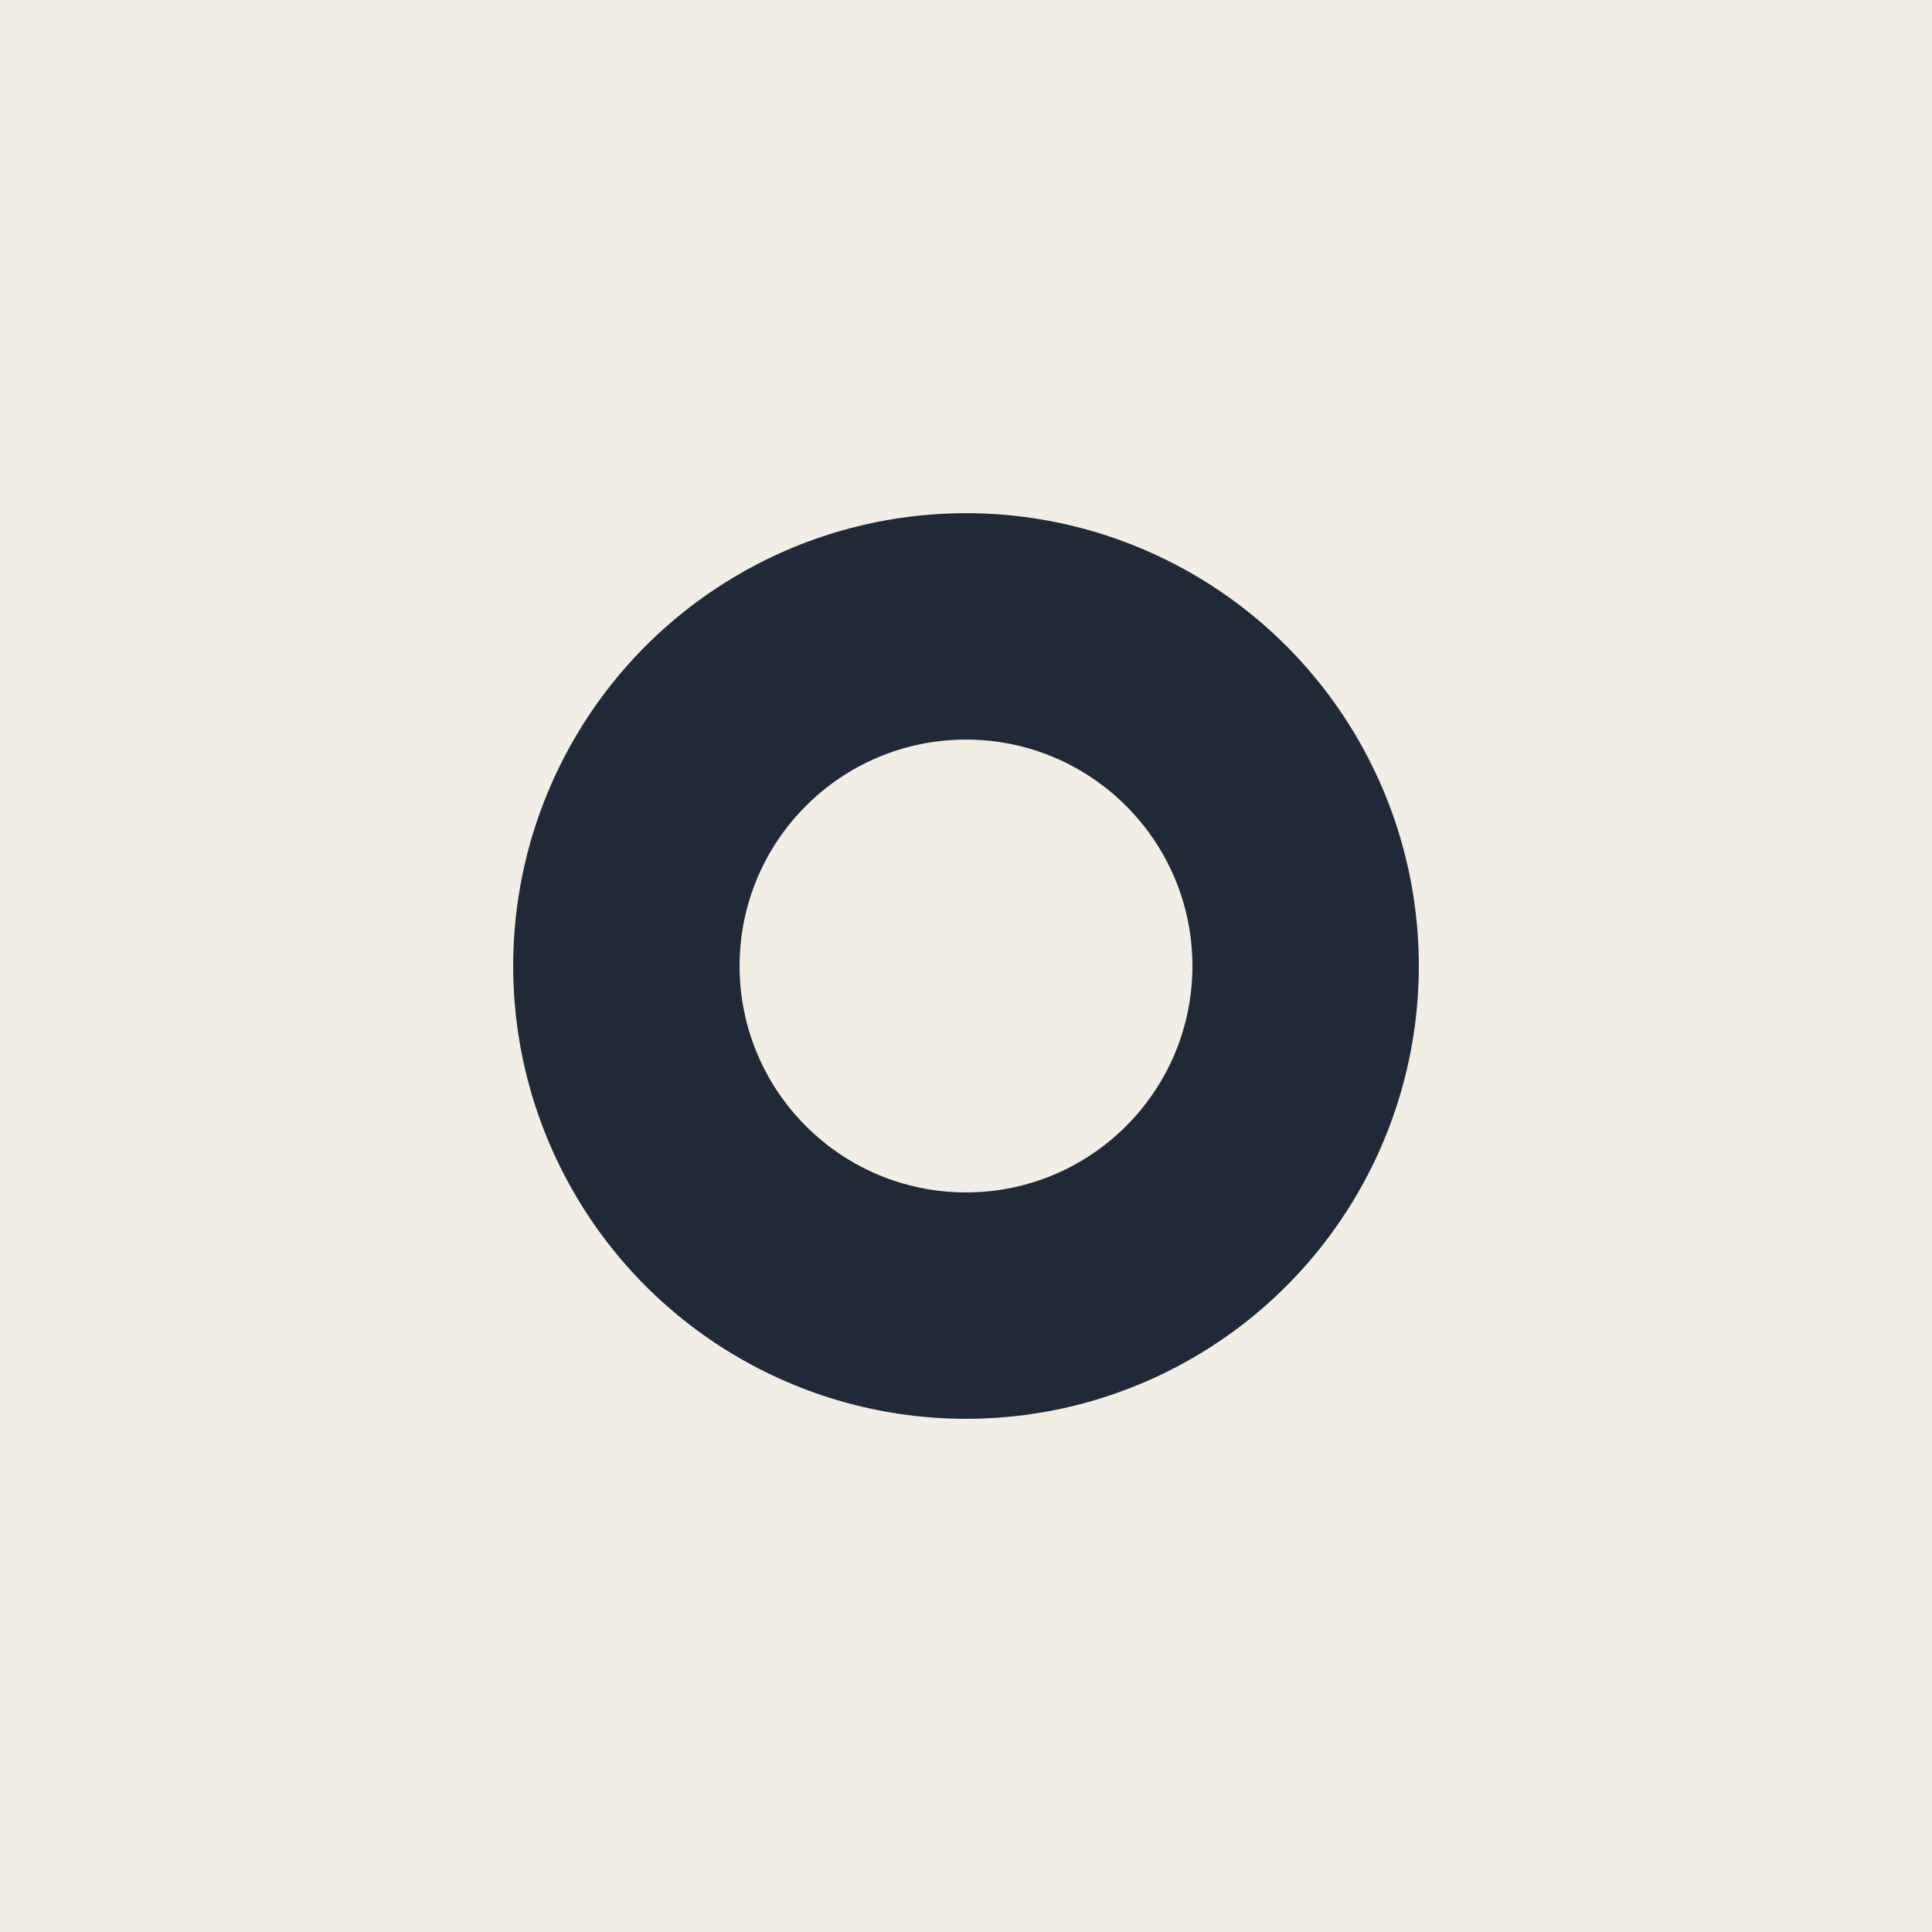 <svg xmlns="http://www.w3.org/2000/svg" viewBox="0 0 512 512">
  <rect width="512" height="512" fill="#f2eee6"/>
  <circle cx="256" cy="256" r="120" fill="#1f2937"/>
  <circle cx="256" cy="256" r="60" fill="#f2eee6"/>
</svg>

